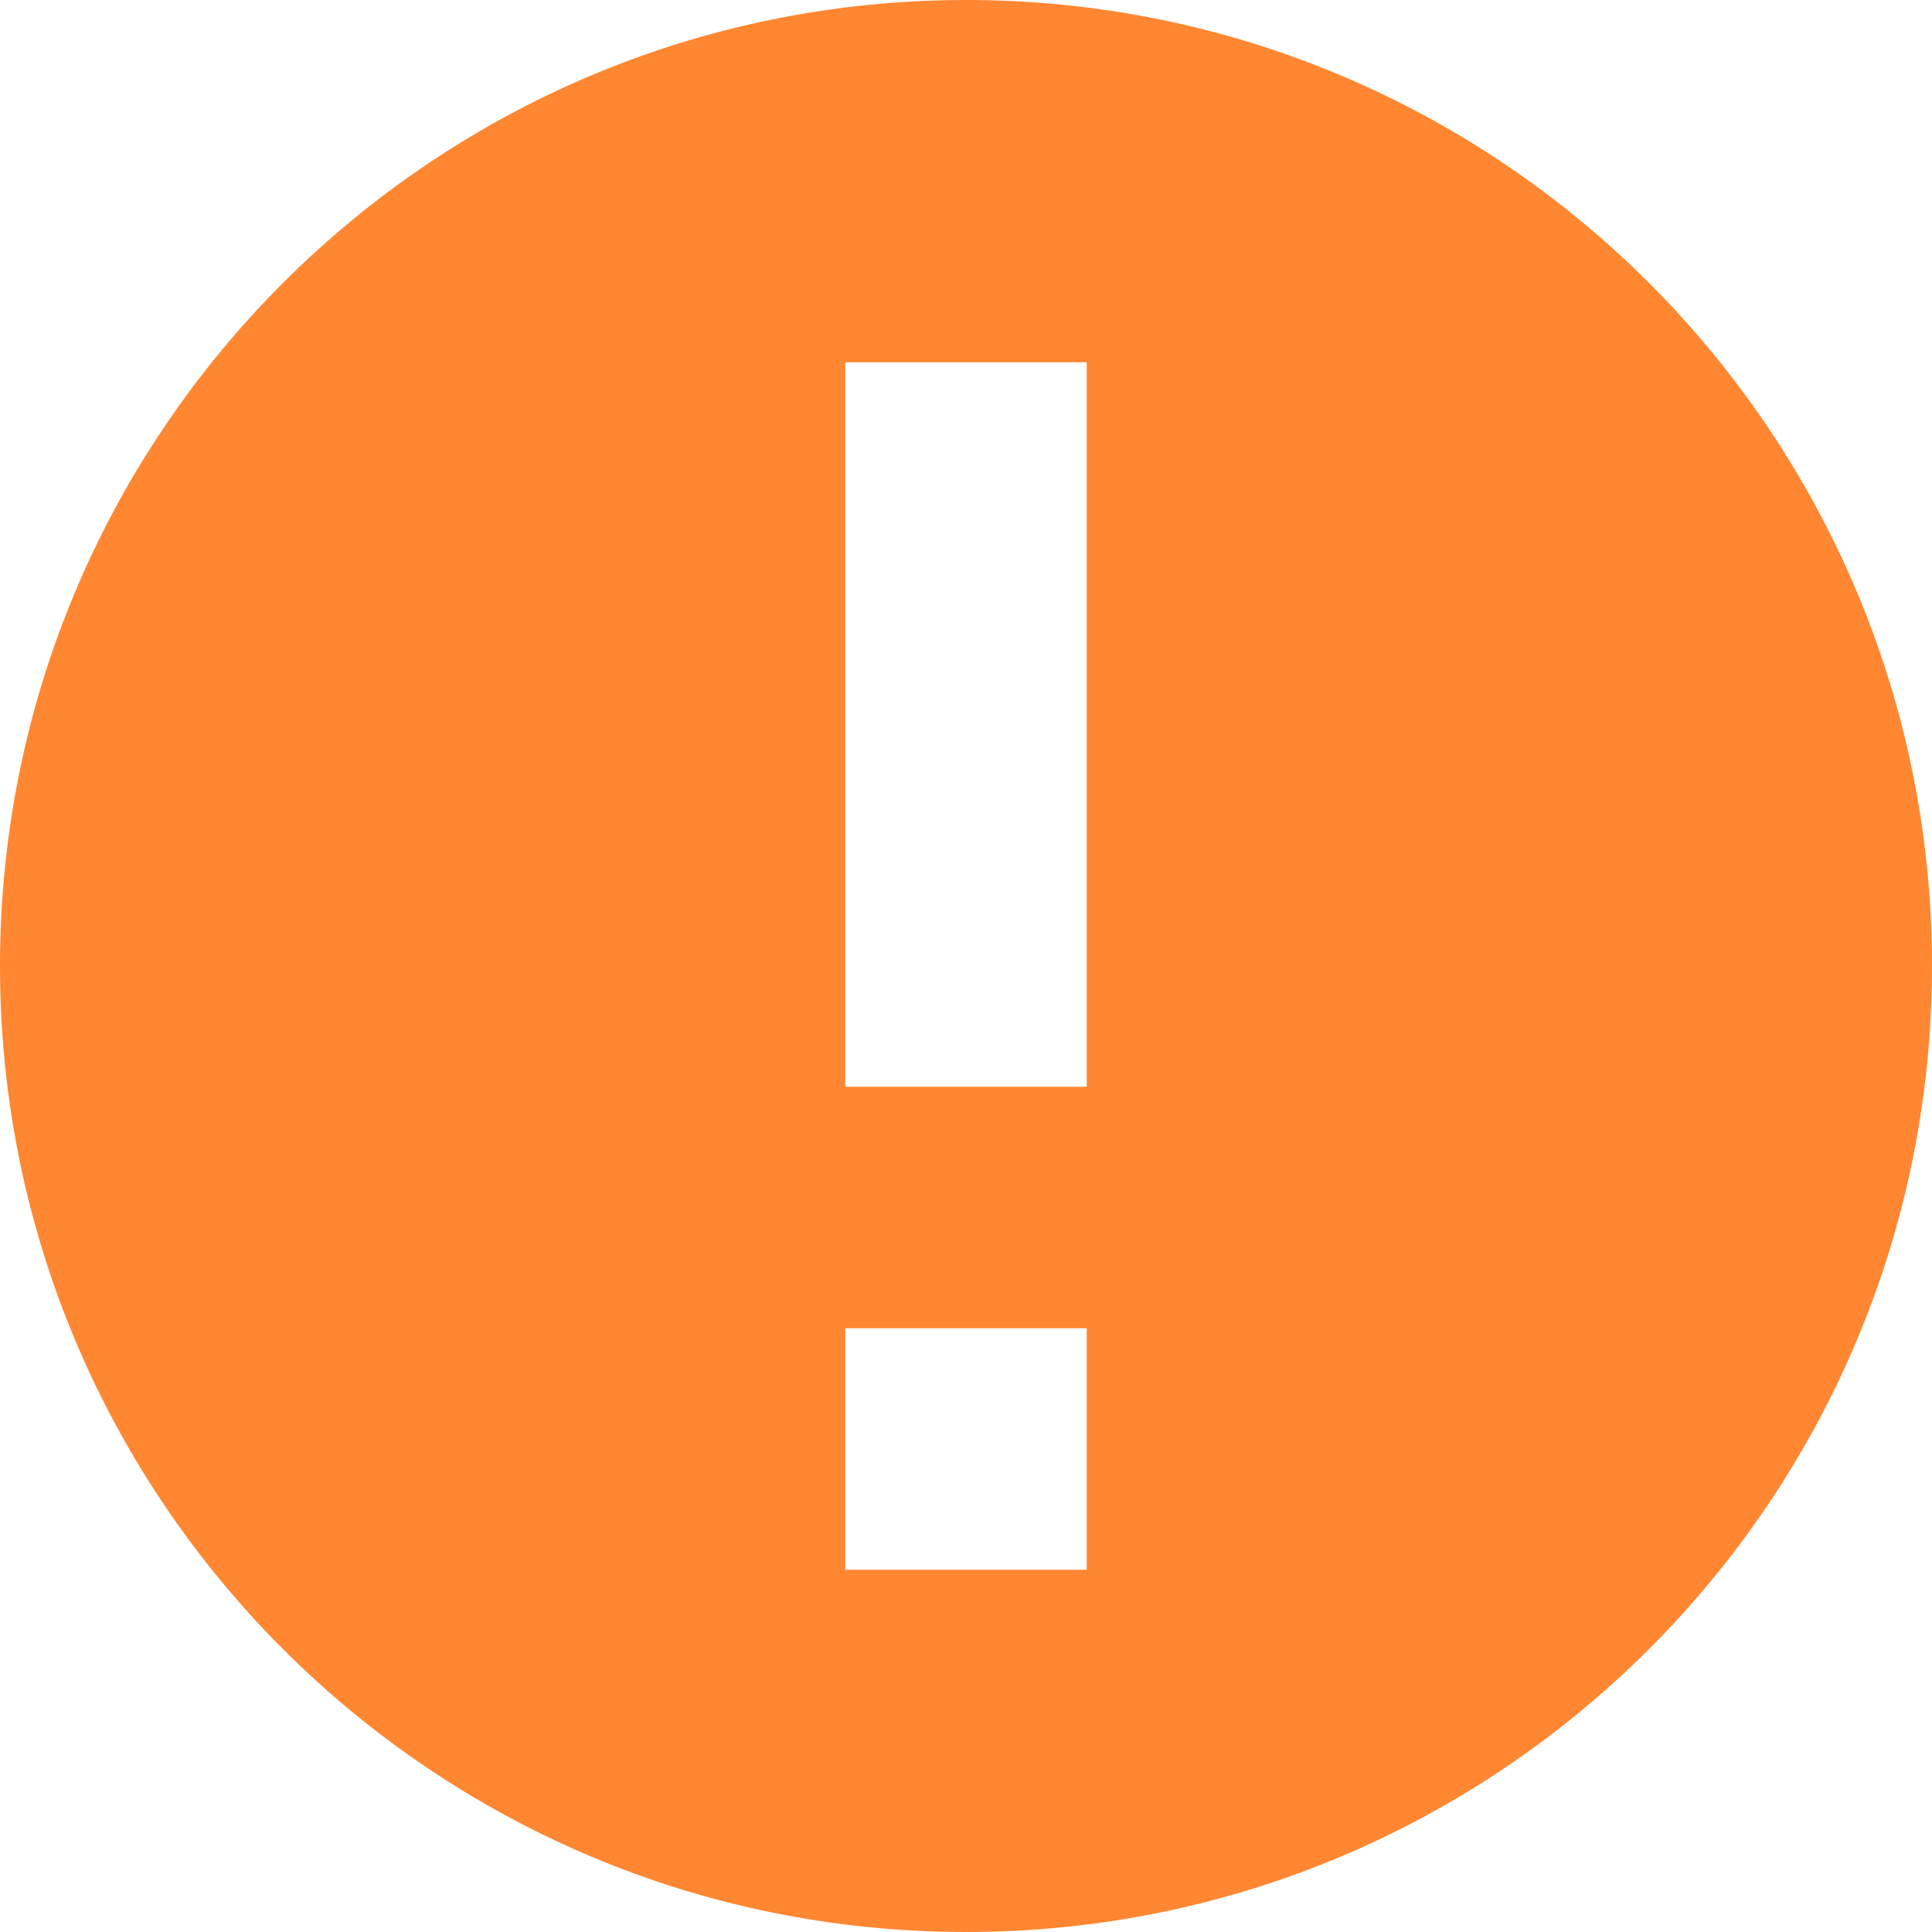 <svg xmlns="http://www.w3.org/2000/svg" xmlns:xlink="http://www.w3.org/1999/xlink" fill="none" version="1.1" width="16" height="16" viewBox="0 0 16 16"><g style="mix-blend-mode:passthrough"><path d="M8,0C3.582,0,0,3.582,0,8C0,12.418,3.582,16,8,16C12.418,16,16,12.418,16,8C16,3.582,12.418,0,8,0ZM7,9L7,3L9,3L9,9L7,9ZM7,13L7,11L9,11L9,13L7,13Z" fill-rule="evenodd" fill="#FF8731" fill-opacity="1"/></g></svg>